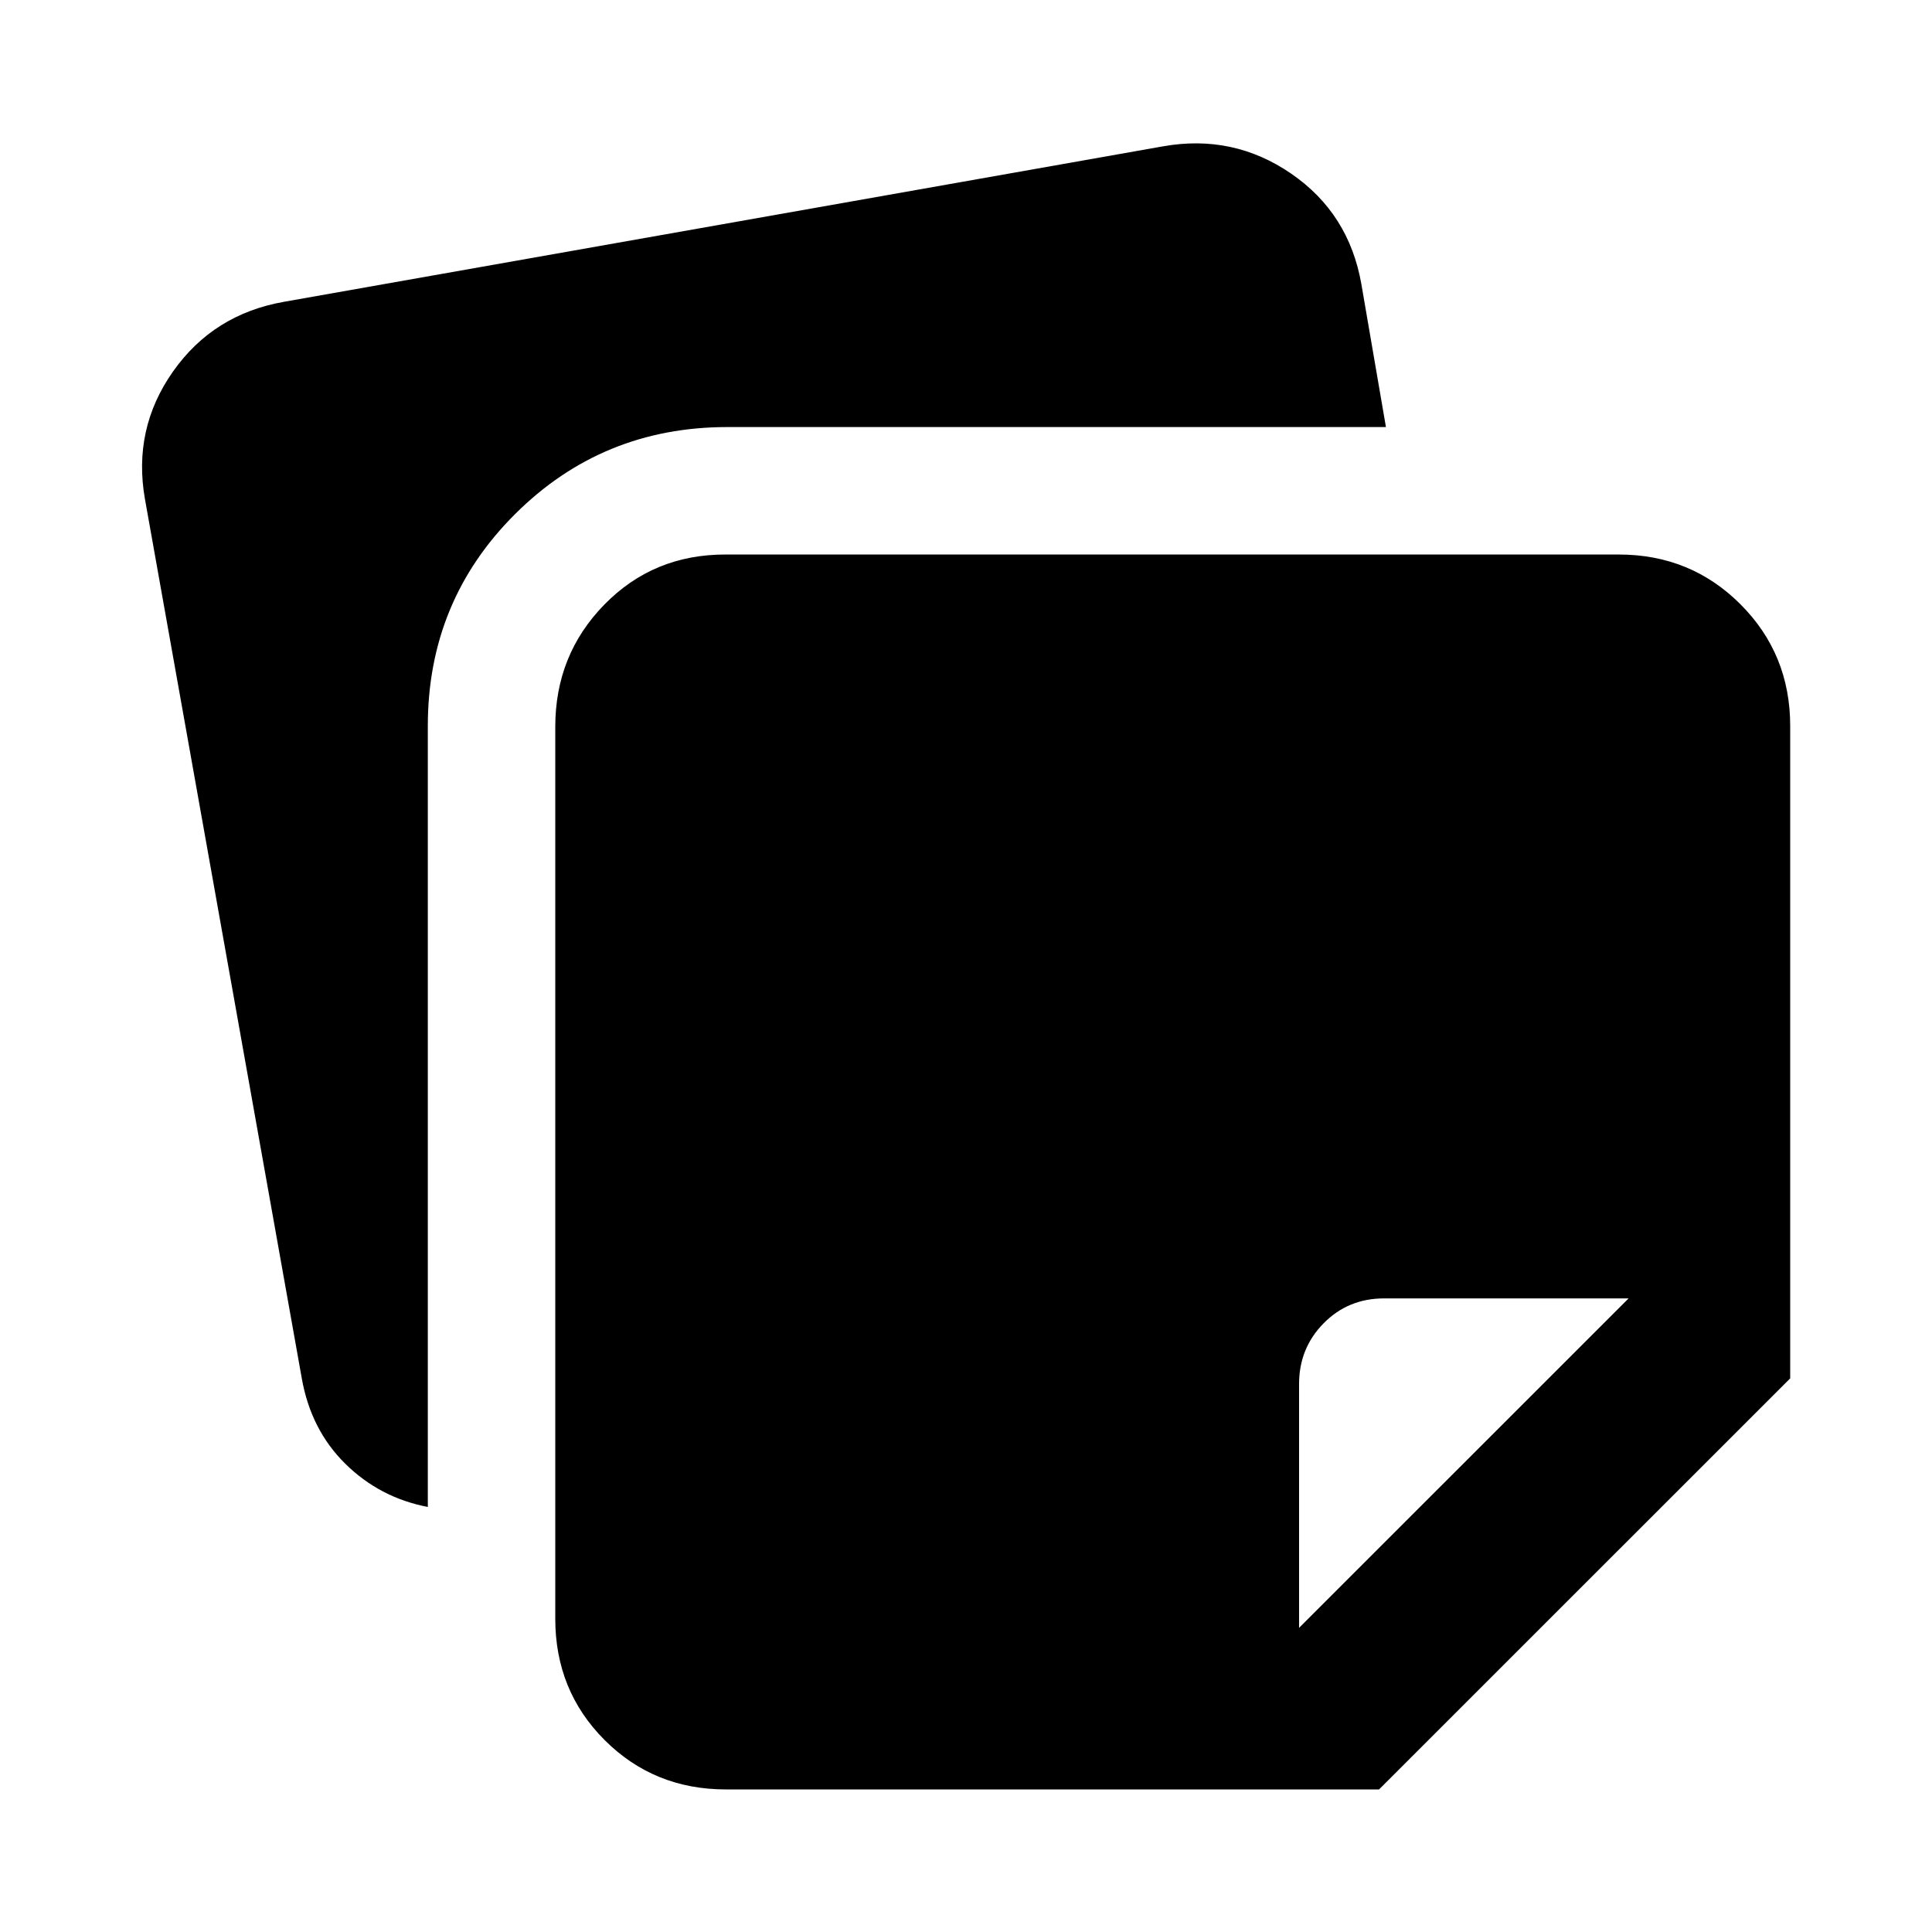 <svg xmlns="http://www.w3.org/2000/svg" height="40" viewBox="0 -960 960 960" width="40"><path d="M275.913-155.652v-443.224q0-35.754 24.352-60.671 24.351-24.917 60.062-24.917h444.021q35.754 0 60.471 24.718 24.718 24.717 24.718 60.471v324.181L685.24-70.84H360.725q-35.754 0-60.283-24.529-24.529-24.529-24.529-60.283ZM72.028-711.978q-6.152-34.856 13.924-63.392 20.076-28.537 55.265-34.689l436.789-77.246q34.856-6.152 63.581 13.591 28.725 19.742 34.877 54.931l12.203 70.986H361.392q-62.044 0-105.428 43.218-43.384 43.217-43.384 105.304v388.072q-23.913-4.587-41.033-21.496-17.12-16.91-21.606-42.49L72.028-711.978Zm737.219 397.145H687.74q-17.834 0-30.037 12.37Q645.5-290.094 645.5-272.26v121.13l163.747-163.703Z"/></svg>